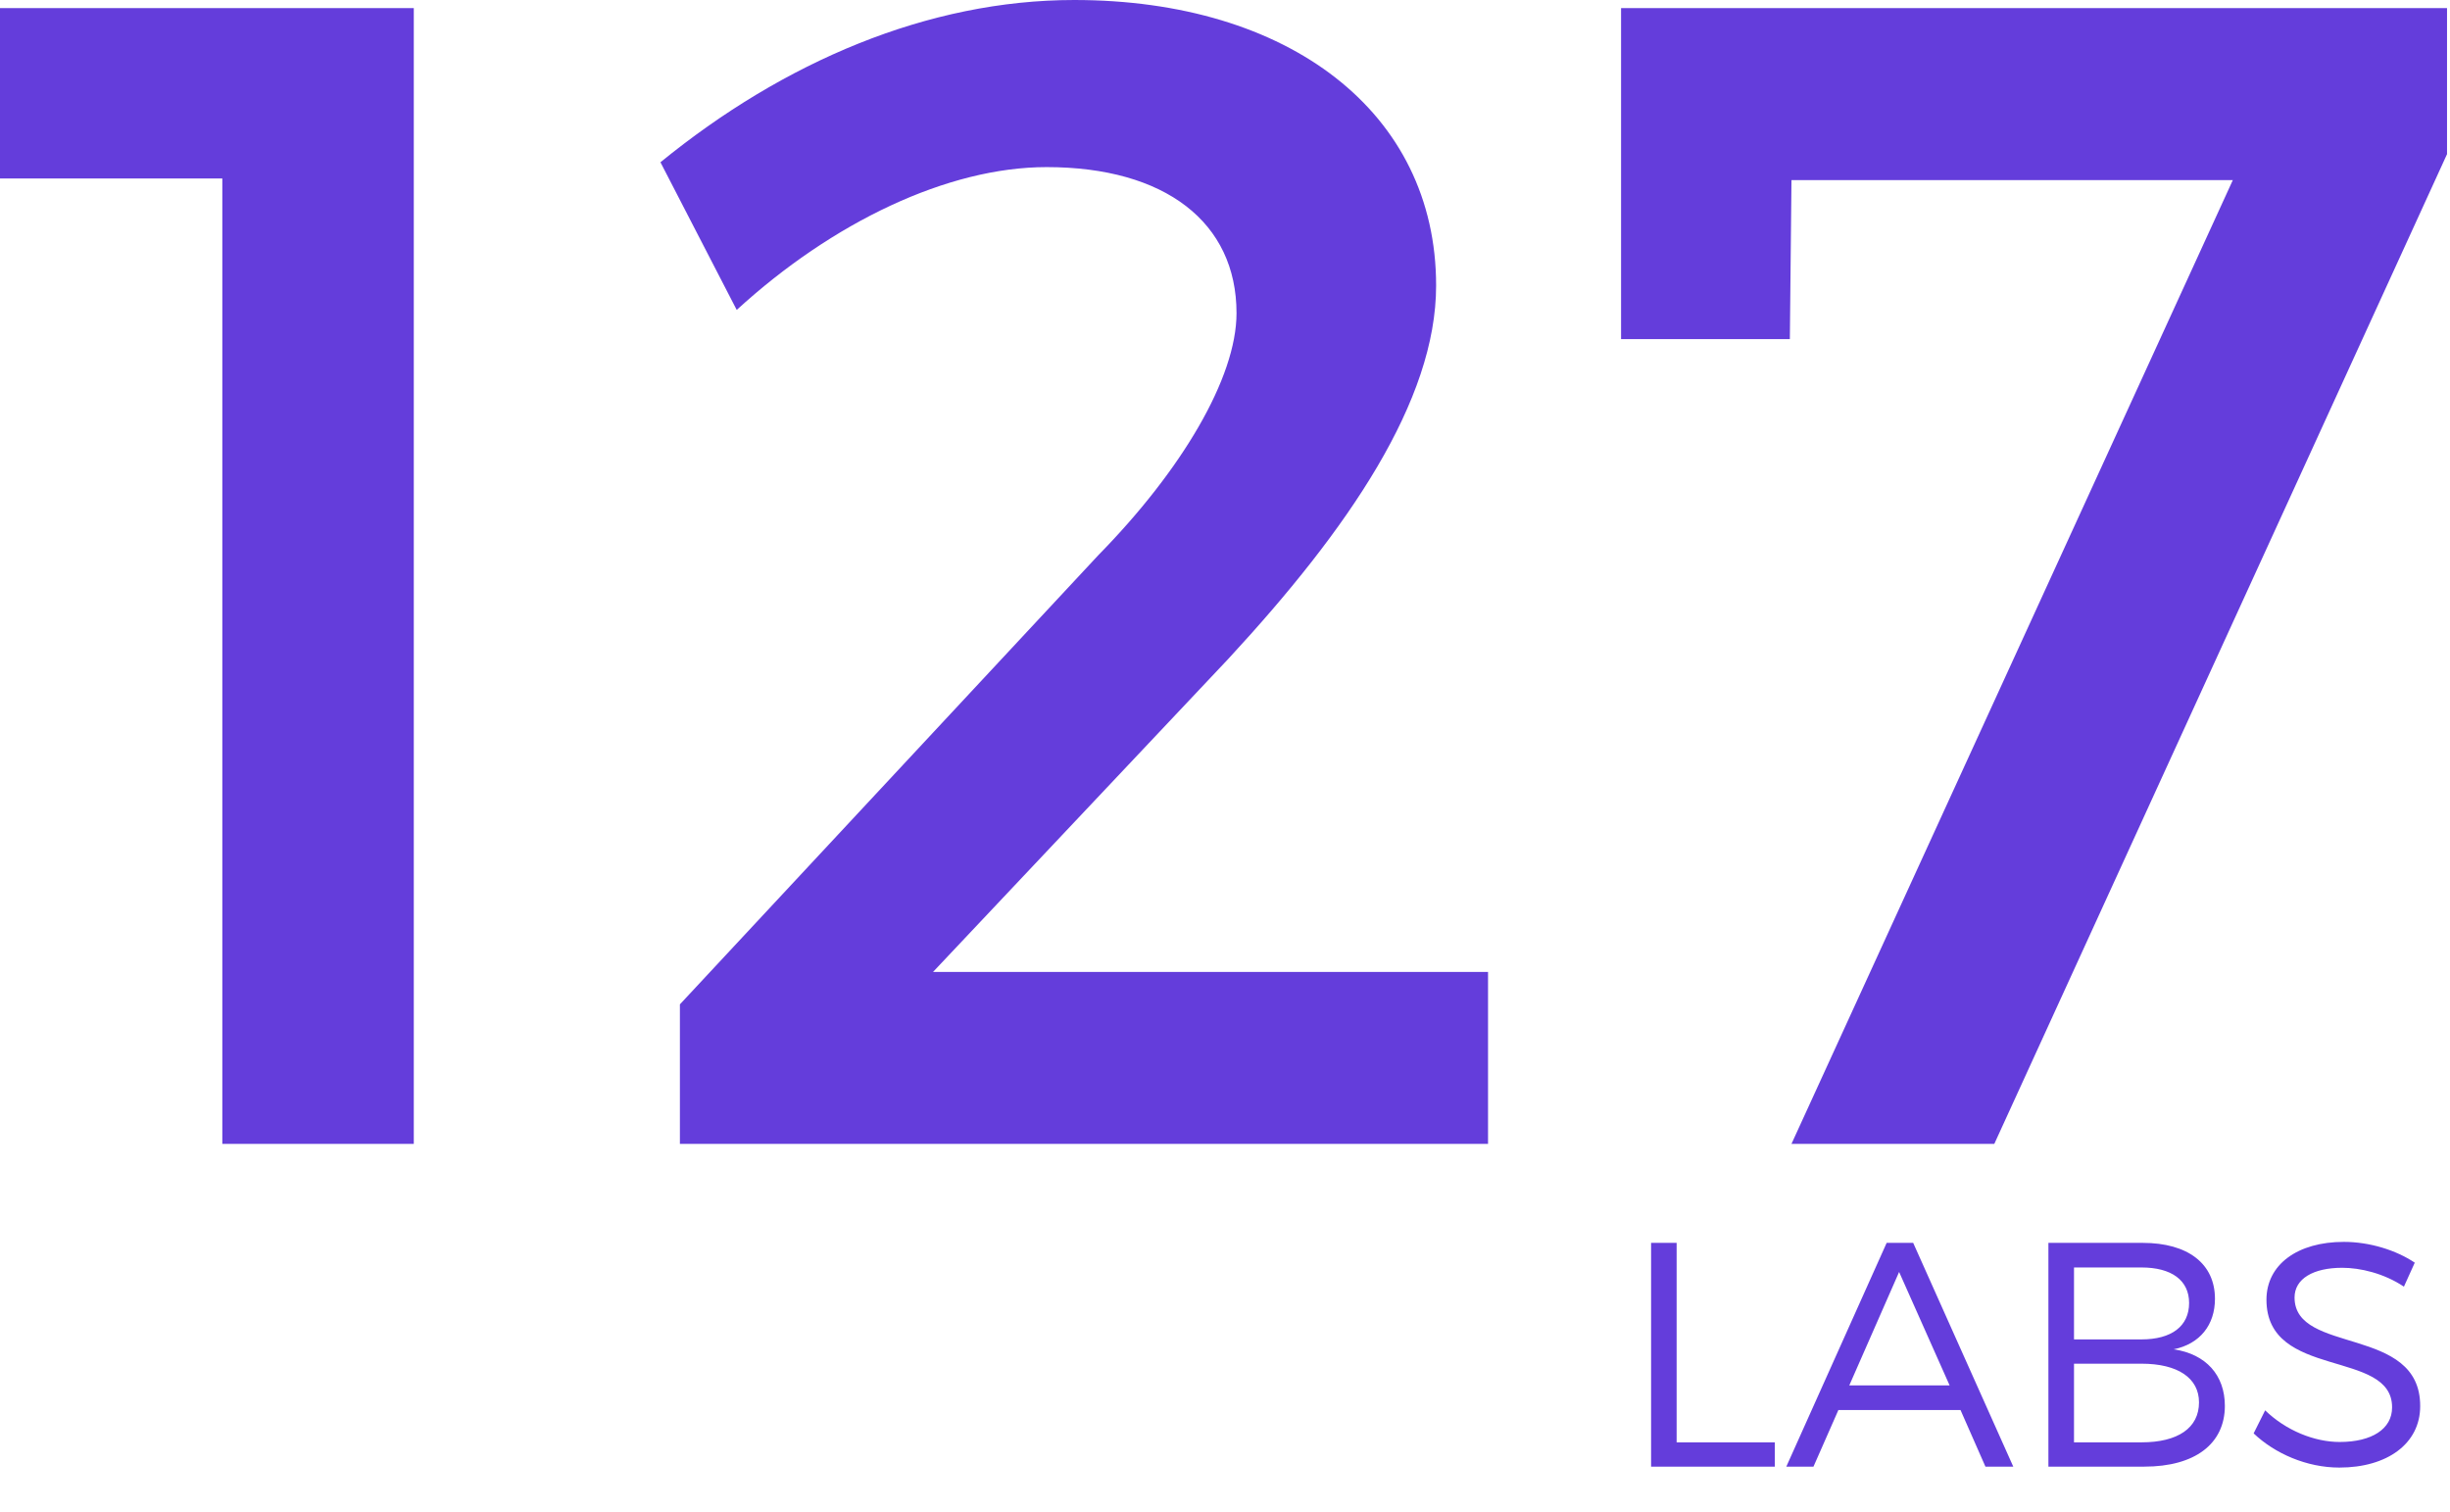 <svg width="47" height="29" viewBox="0 0 47 29" fill="none" xmlns="http://www.w3.org/2000/svg">
<g clip-path="url(#clip0)">
<path fill-rule="evenodd" clip-rule="evenodd" d="M7.938 21.946V0.156H0V3.424H4.265V21.946H7.938ZM20.608 0C17.806 0 15.036 1.183 12.67 3.113L14.133 5.946C15.969 4.265 18.18 3.206 20.078 3.206C22.351 3.206 23.721 4.265 23.721 6.008C23.721 7.253 22.662 9.028 21.075 10.646L13.043 19.269V21.946H28.546V18.647H17.899L23.565 12.639C25.869 10.148 27.55 7.689 27.55 5.479C27.55 2.148 24.717 0 20.608 0ZM46.943 2.957V0.156H31.098V6.506H34.336L34.367 3.455H42.834L34.367 21.946H38.258L46.943 2.957ZM32.164 27.672V23.845H31.674V28.138H34.047V27.672H32.164ZM37.61 27.052L38.088 28.138H38.622L36.702 23.845H36.193L34.268 28.138H34.789L35.267 27.052H37.61ZM37.401 26.58H35.476L36.432 24.403L37.401 26.58ZM39.296 23.845V28.138H41.136C42.105 28.138 42.681 27.702 42.681 26.972C42.681 26.384 42.32 25.979 41.7 25.887C42.203 25.783 42.491 25.421 42.491 24.918C42.491 24.243 41.97 23.845 41.105 23.845H39.296ZM39.787 24.317H41.081C41.657 24.317 41.995 24.562 41.995 24.998C41.995 25.445 41.657 25.697 41.081 25.697H39.787V24.317ZM39.787 26.163H41.081C41.78 26.163 42.185 26.439 42.185 26.905C42.185 27.396 41.78 27.672 41.081 27.672H39.787V26.163ZM44.963 23.826C44.074 23.826 43.479 24.262 43.479 24.936C43.479 26.476 45.895 25.875 45.889 27.003C45.889 27.414 45.502 27.665 44.883 27.665C44.399 27.665 43.853 27.445 43.454 27.058L43.233 27.5C43.638 27.886 44.251 28.156 44.877 28.156C45.797 28.156 46.428 27.696 46.428 26.979C46.435 25.421 44.018 25.997 44.018 24.893C44.018 24.532 44.38 24.323 44.932 24.323C45.276 24.323 45.729 24.427 46.116 24.685L46.324 24.225C45.969 23.986 45.46 23.826 44.963 23.826Z" fill="#643DDB"/>
</g>
<defs>
<clipPath id="clip0">
<rect width="47" height="28.156" fill="white"/>
</clipPath>
</defs>
</svg>
